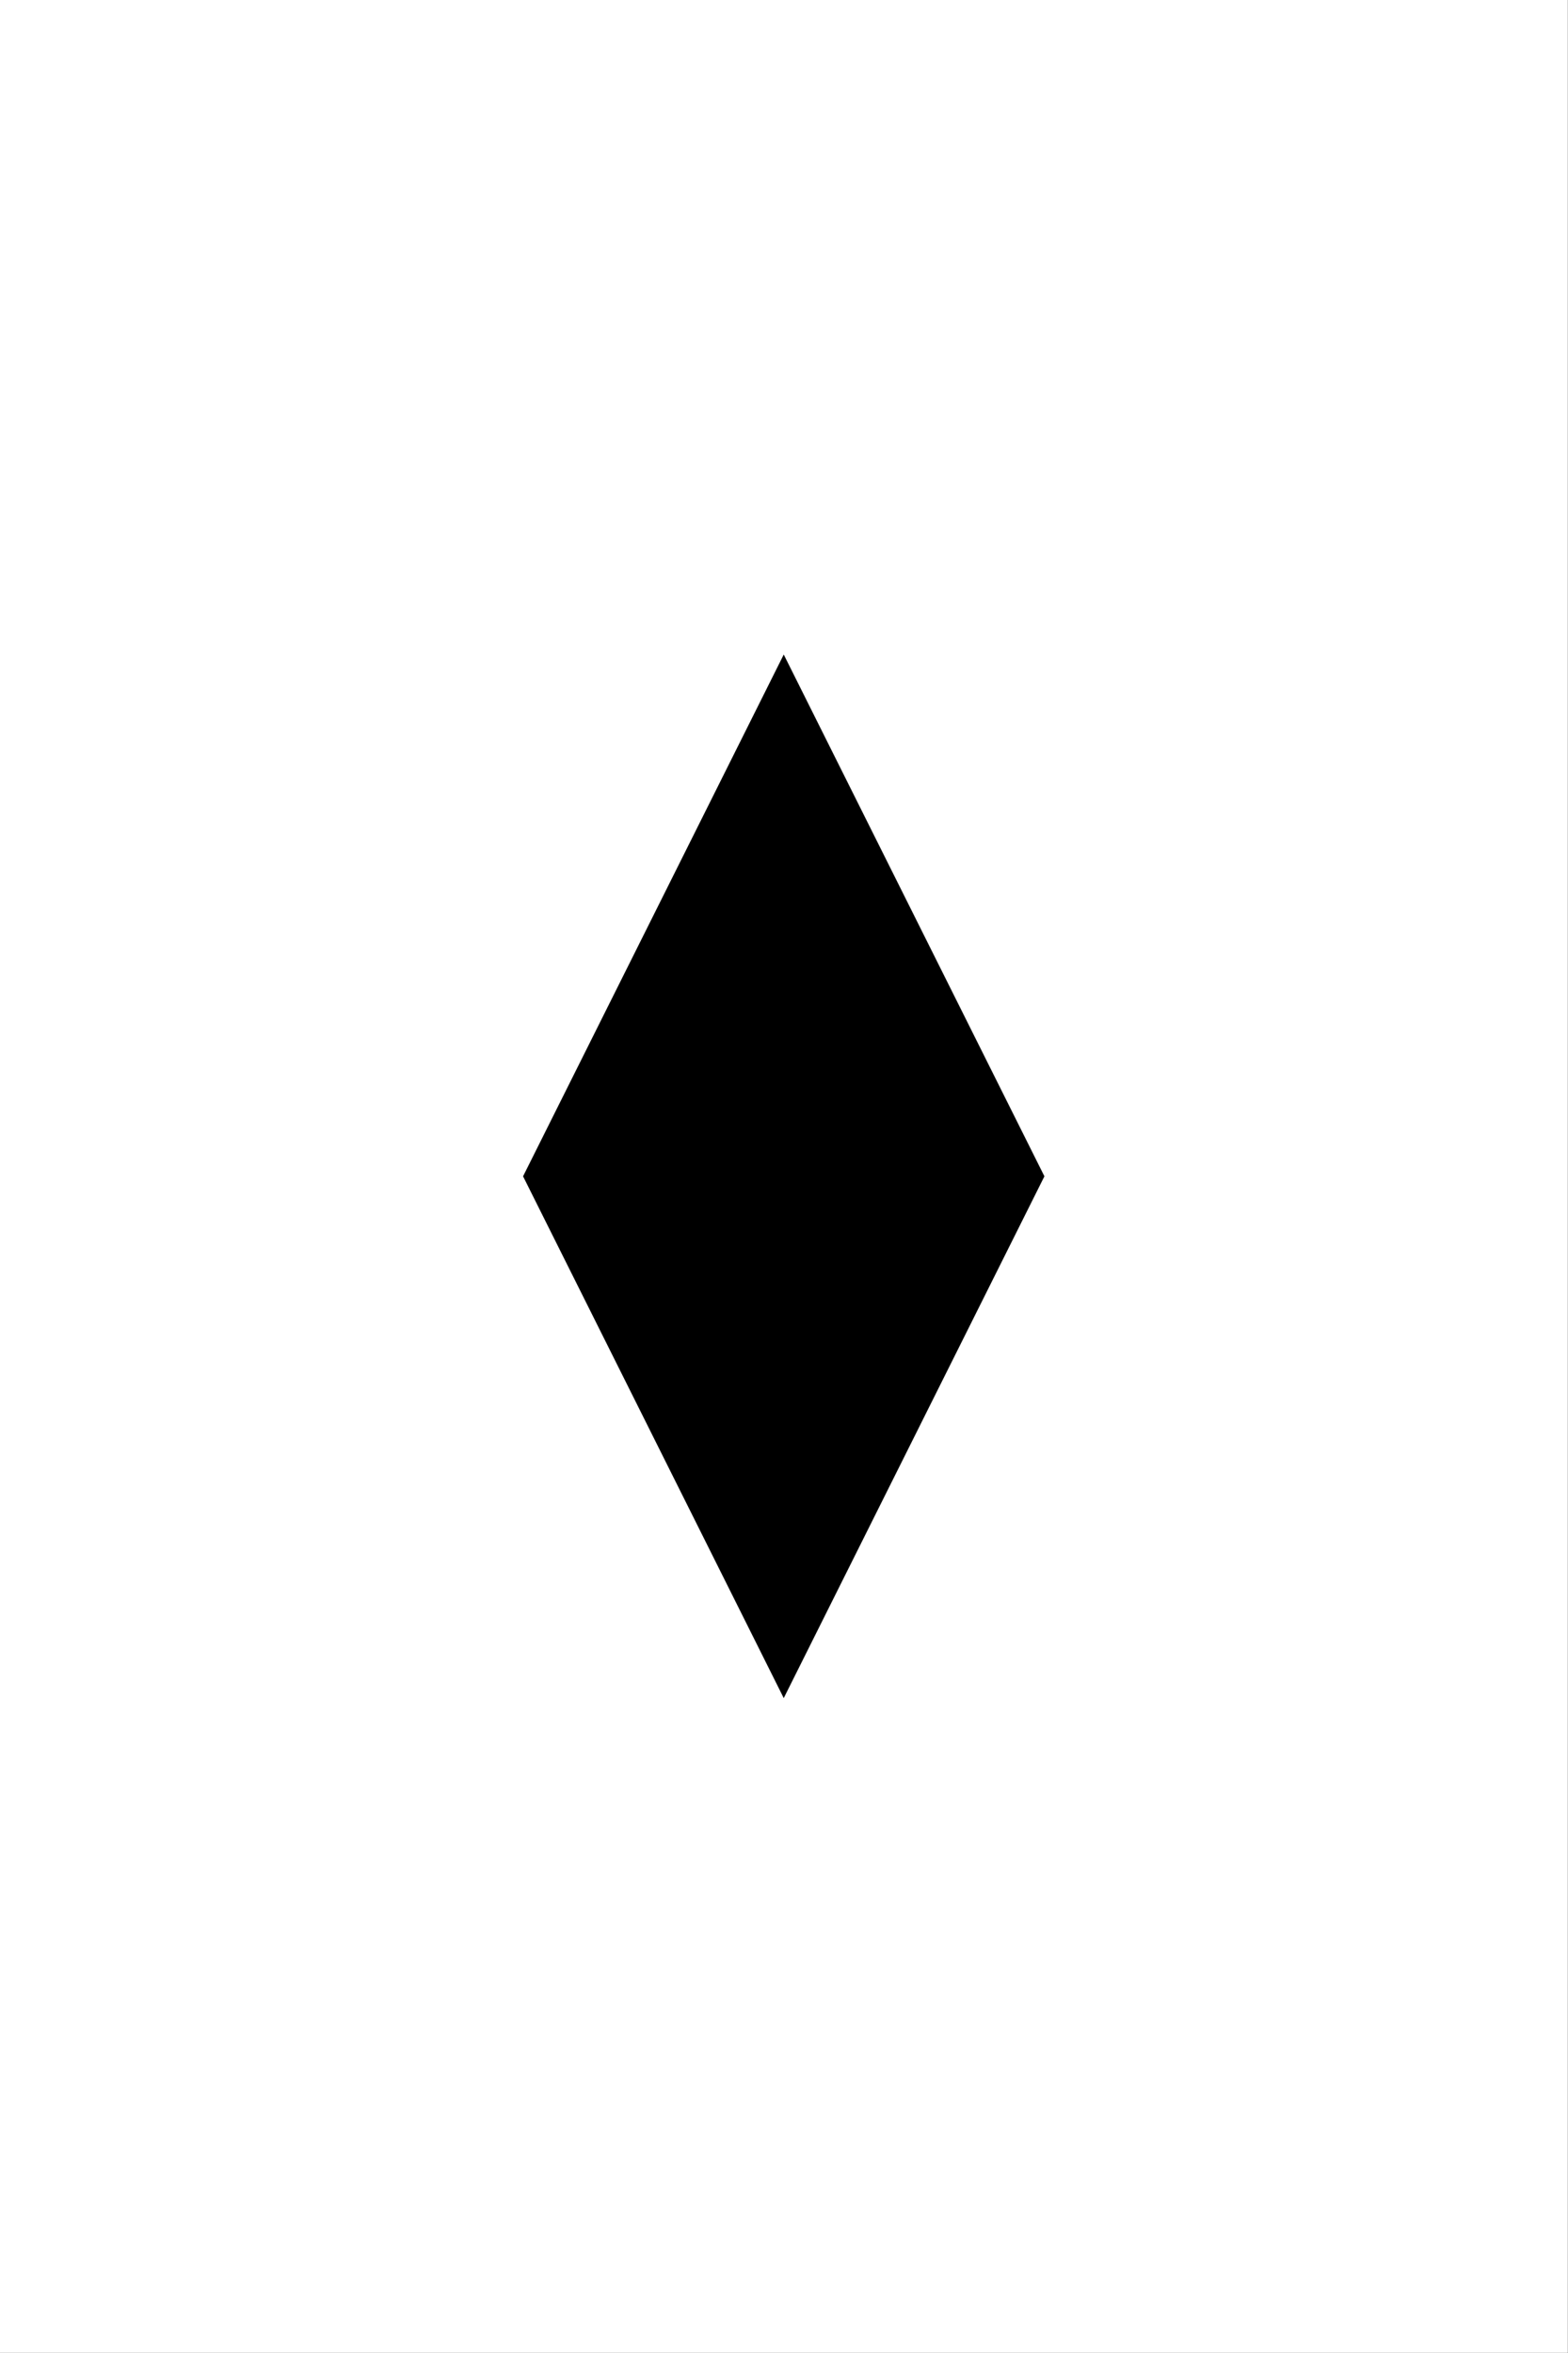 <svg width="666.667" height="1000" viewBox="0 0 666.667 1000" version="1.1" xmlns="http://www.w3.org/2000/svg" xmlns:xlink="http://www.w3.org/1999/xlink" xmlns:figma="http://www.figma.com/figma/ns">
<rect x="0" y="0" width="666.667" height="1000" fill="#808080" stroke="none"/>
<title>u1F79E-BLACK VERY SMALL LOZENGE</title>
<desc>Created using Figma</desc>
<g id="Canvas" transform="matrix(83.333 0 0 83.333 -18916.7 -10916.7)" figma:type="canvas">
<g id="u1F79E-BLACK VERY SMALL LOZENGE" style="mix-blend-mode:normal;" figma:type="frame">
<path d="M 227 131L 235 131L 235 143L 227 143L 227 131Z" fill="#FFFFFF"/>
<g id="Rectangle 10" style="mix-blend-mode:normal;" figma:type="vector">
<use xlink:href="#path0_fill" transform="translate(229.67 134.339)" style="mix-blend-mode:normal;"/>
</g>
</g>
</g>
<defs>
<path id="path0_fill" d="M 1.33 0L 2.66 2.661L 1.33 5.322L 0 2.661L 1.33 0Z"/>
</defs>
</svg>
